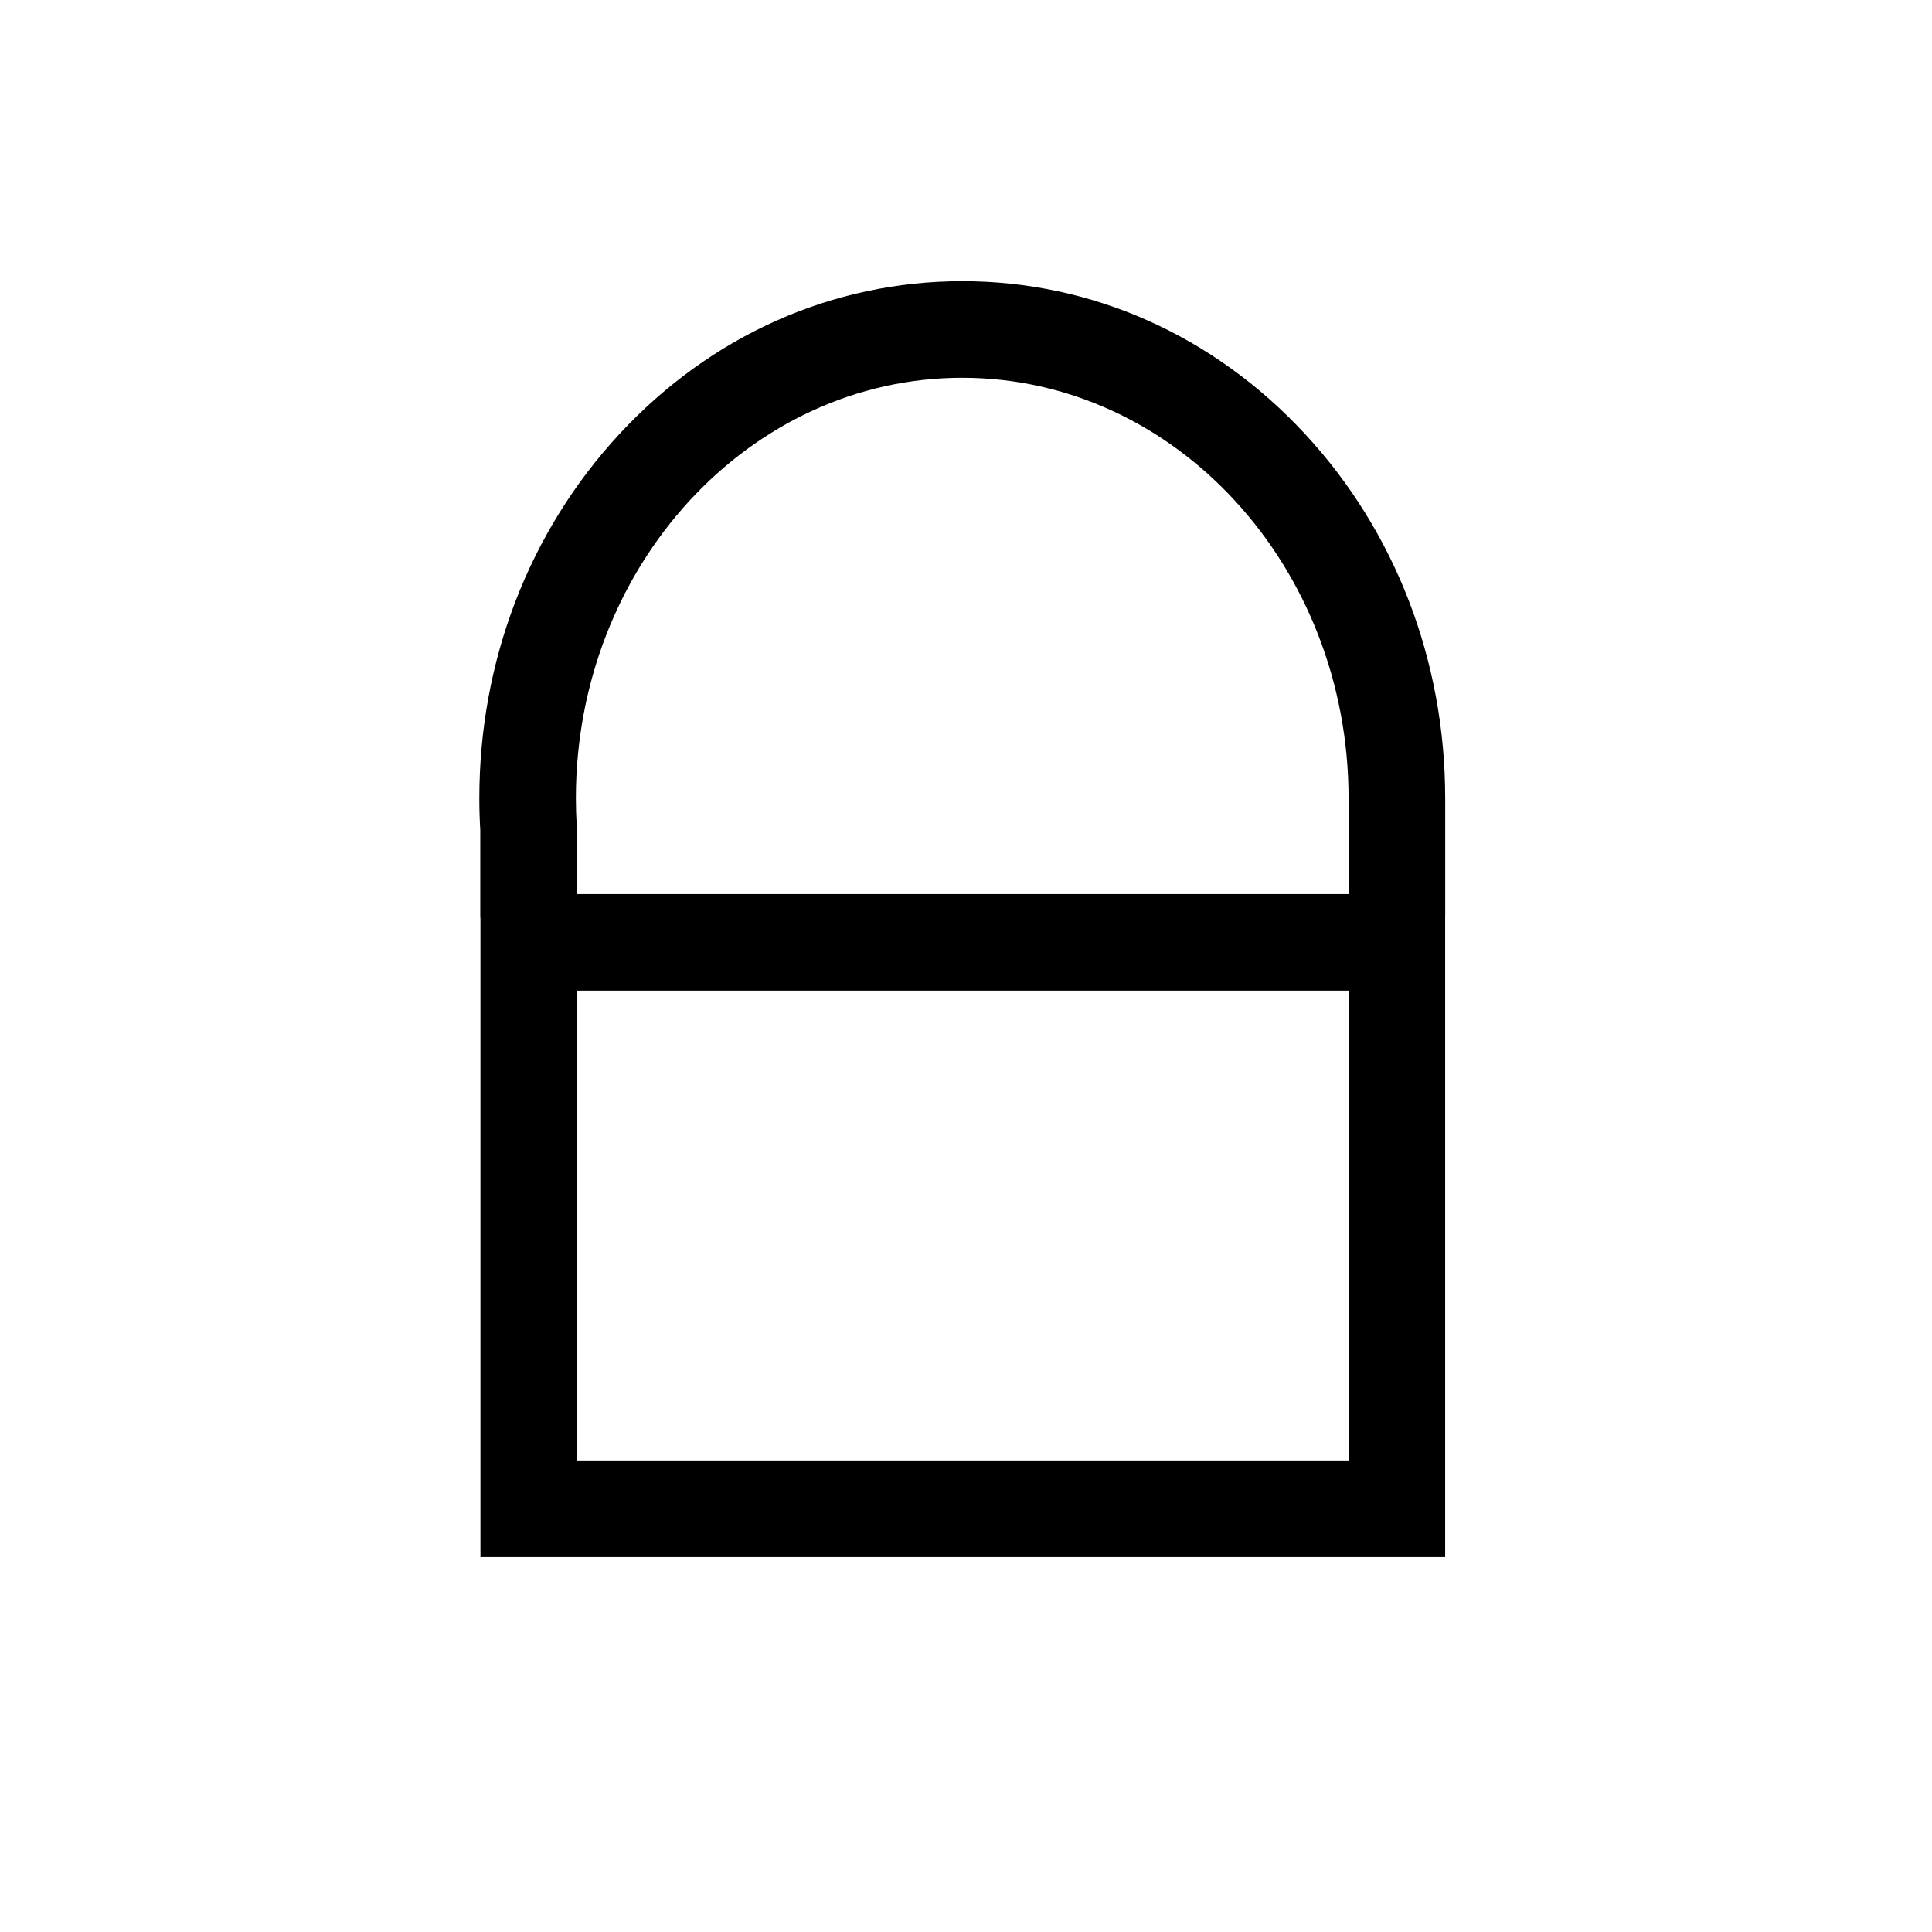 <?xml version="1.0" encoding="UTF-8"?>
<svg id="a" data-name="layer1" xmlns="http://www.w3.org/2000/svg" viewBox="0 0 1000 1000">
  <path d="M748.03,413.21c0-71.14-25.77-138.12-72.56-188.59-47.28-50.99-110.28-79.08-177.41-79.08s-130.14,28.08-177.41,79.08c-46.79,50.47-72.56,117.45-72.56,188.59,0,5.32.16,10.89.49,16.56v44.37c0,.58.05,1.15.09,1.73v330.1h499.34v-331.17c0-.22.03-.43.03-.65v-60.93ZM498.05,195.54c110.27,0,199.97,97.64,199.97,217.67v49.55h-399.46v-33.72c0-.5-.01-.99-.04-1.49-.3-4.95-.45-9.77-.45-14.34,0-120.02,89.71-217.67,199.97-217.67ZM698,755.96h-399.34v-243.2h399.34v243.2Z"/>
</svg>